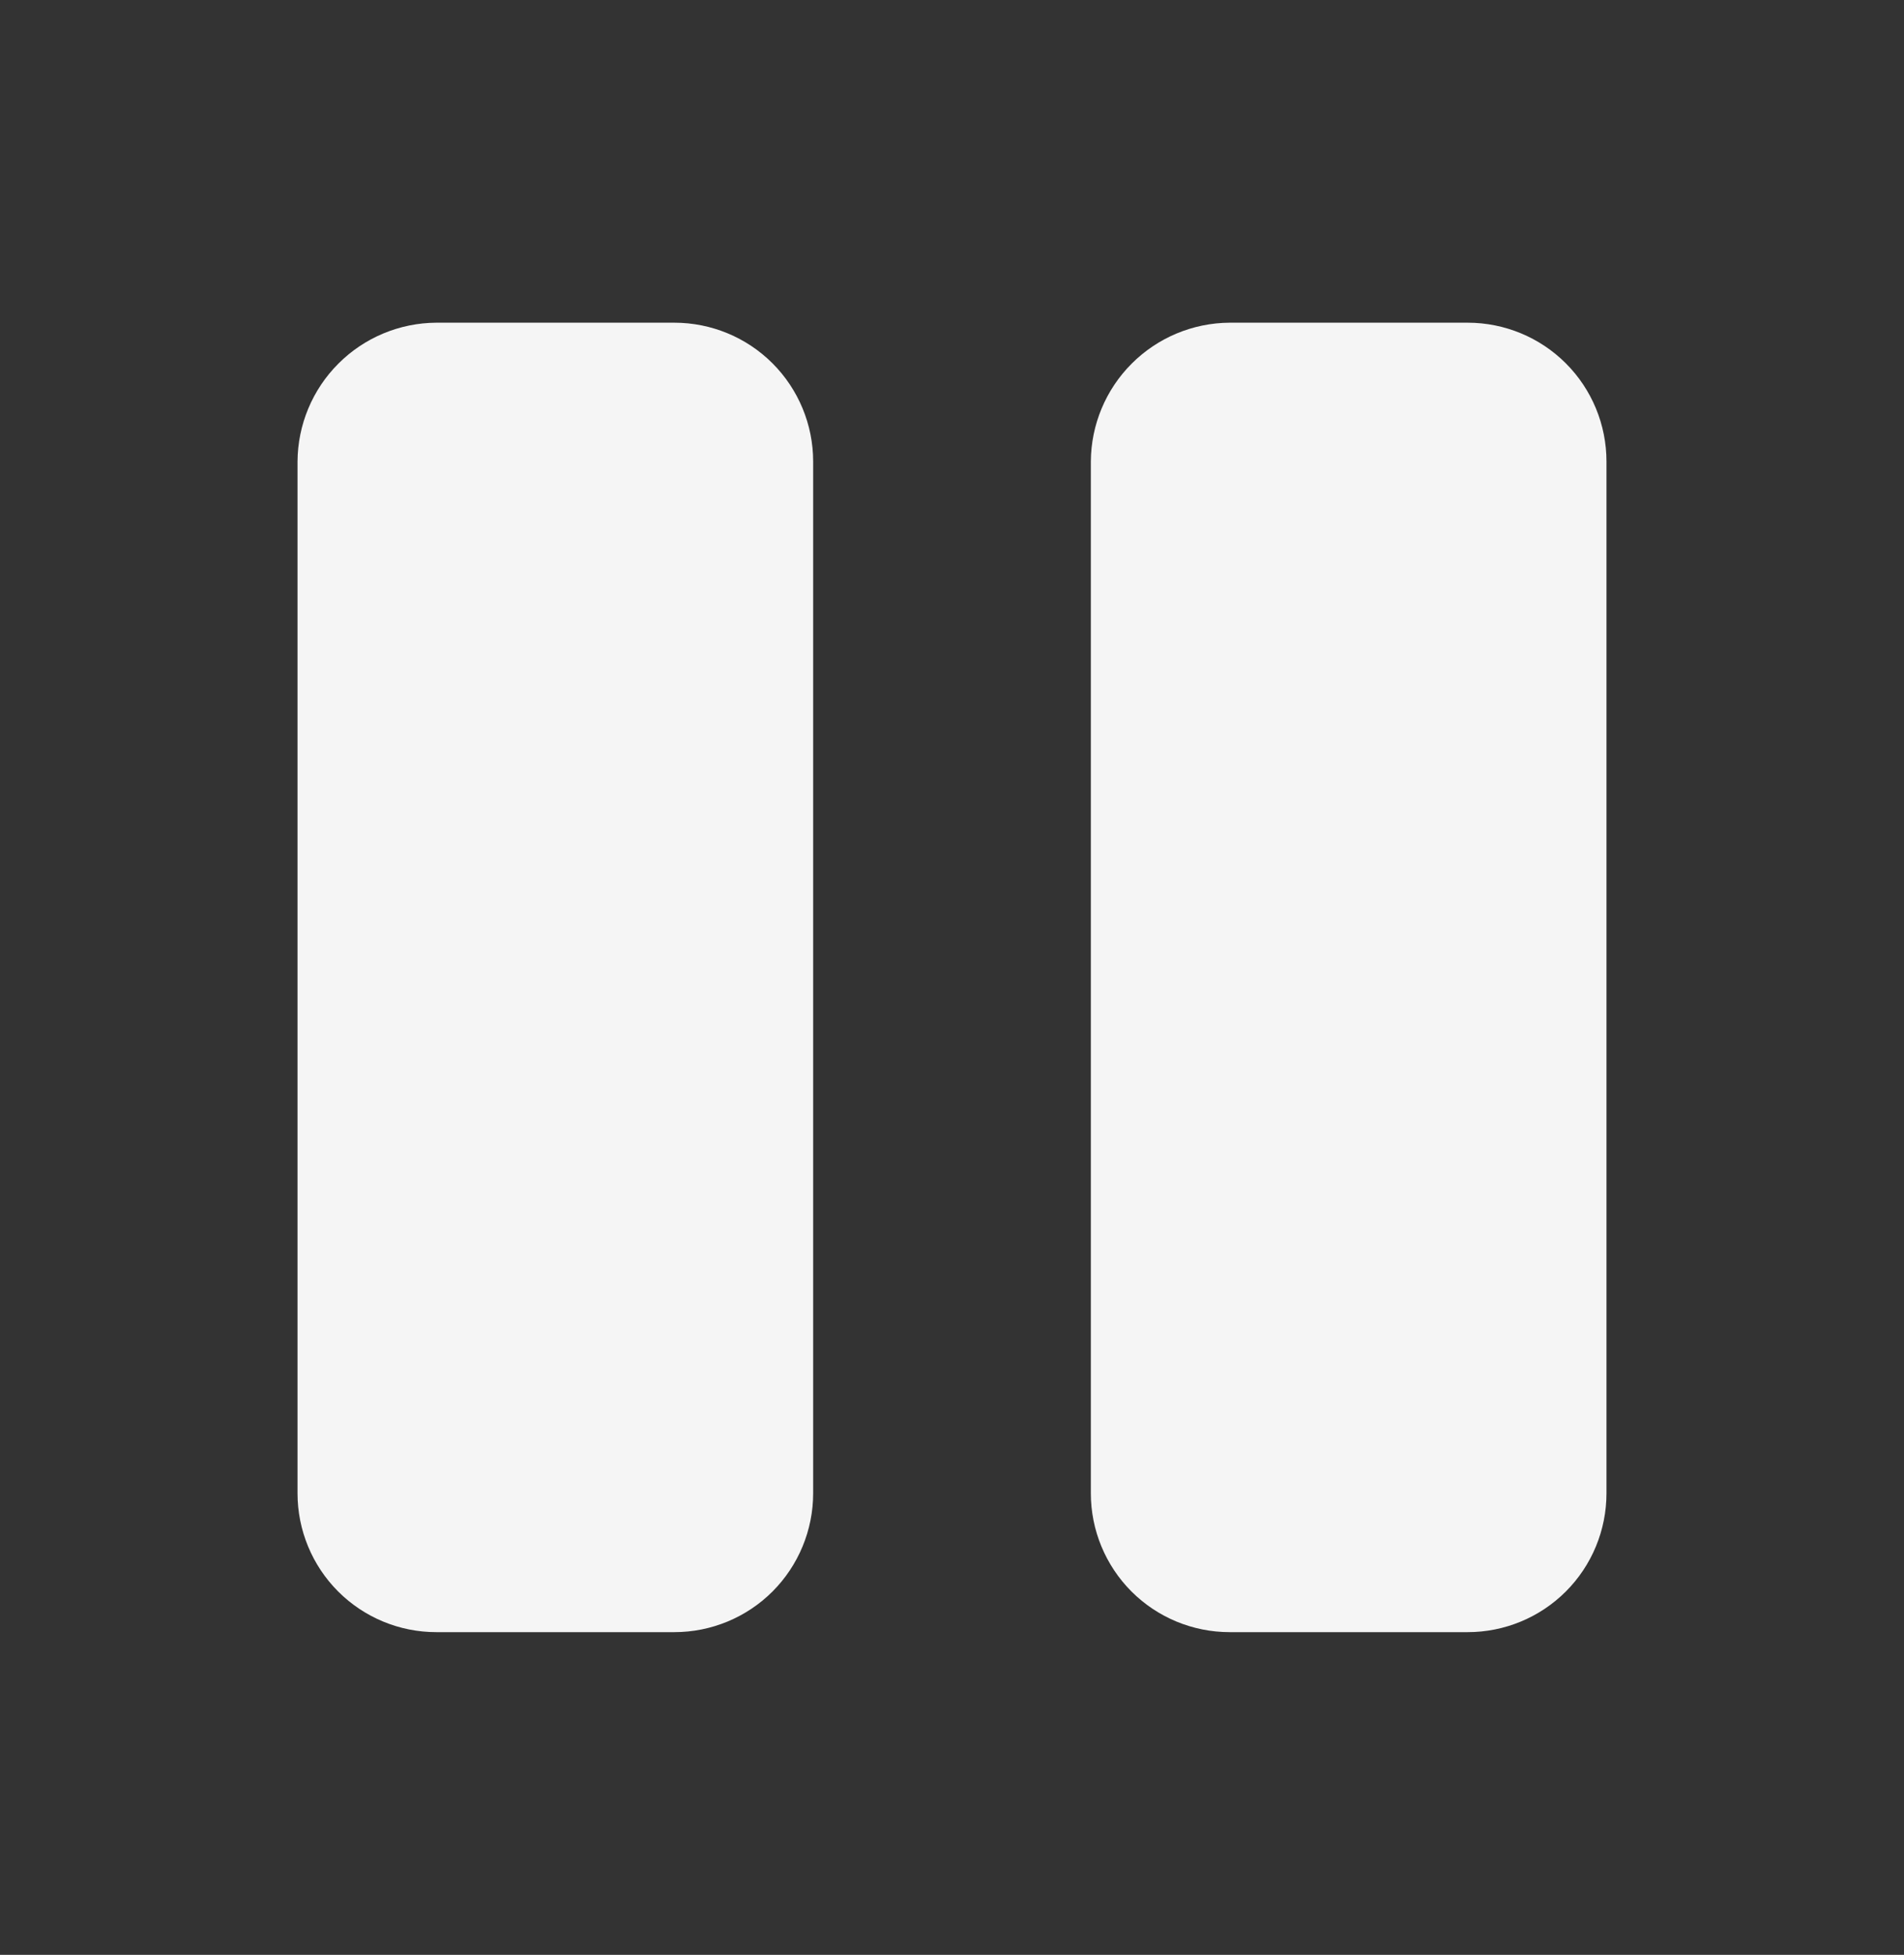 <svg width="38" height="39" viewBox="0 0 38 39" fill="none" xmlns="http://www.w3.org/2000/svg">
<rect x="0" y="0" width="38" height="39" fill="#333333" stroke="none"/>
<path d="M16.229 9.208V29.792C16.229 30.526 15.937 31.231 15.418 31.751C14.898 32.271 14.193 32.562 13.458 32.562H8.708C7.973 32.562 7.269 32.271 6.749 31.751C6.229 31.231 5.938 30.526 5.938 29.792V9.208C5.942 8.475 6.235 7.772 6.754 7.254C7.272 6.735 7.975 6.442 8.708 6.438H13.458C14.193 6.438 14.898 6.729 15.418 7.249C15.937 7.769 16.229 8.473 16.229 9.208ZM32.062 9.208V29.792C32.062 30.526 31.771 31.231 31.251 31.751C30.731 32.271 30.026 32.562 29.292 32.562H24.542C23.807 32.562 23.102 32.271 22.582 31.751C22.063 31.231 21.771 30.526 21.771 29.792V9.208C21.775 8.475 22.068 7.772 22.587 7.254C23.106 6.735 23.808 6.442 24.542 6.438H29.292C30.026 6.438 30.731 6.729 31.251 7.249C31.771 7.769 32.062 8.473 32.062 9.208Z" fill="#F5F5F5"/>
</svg>
